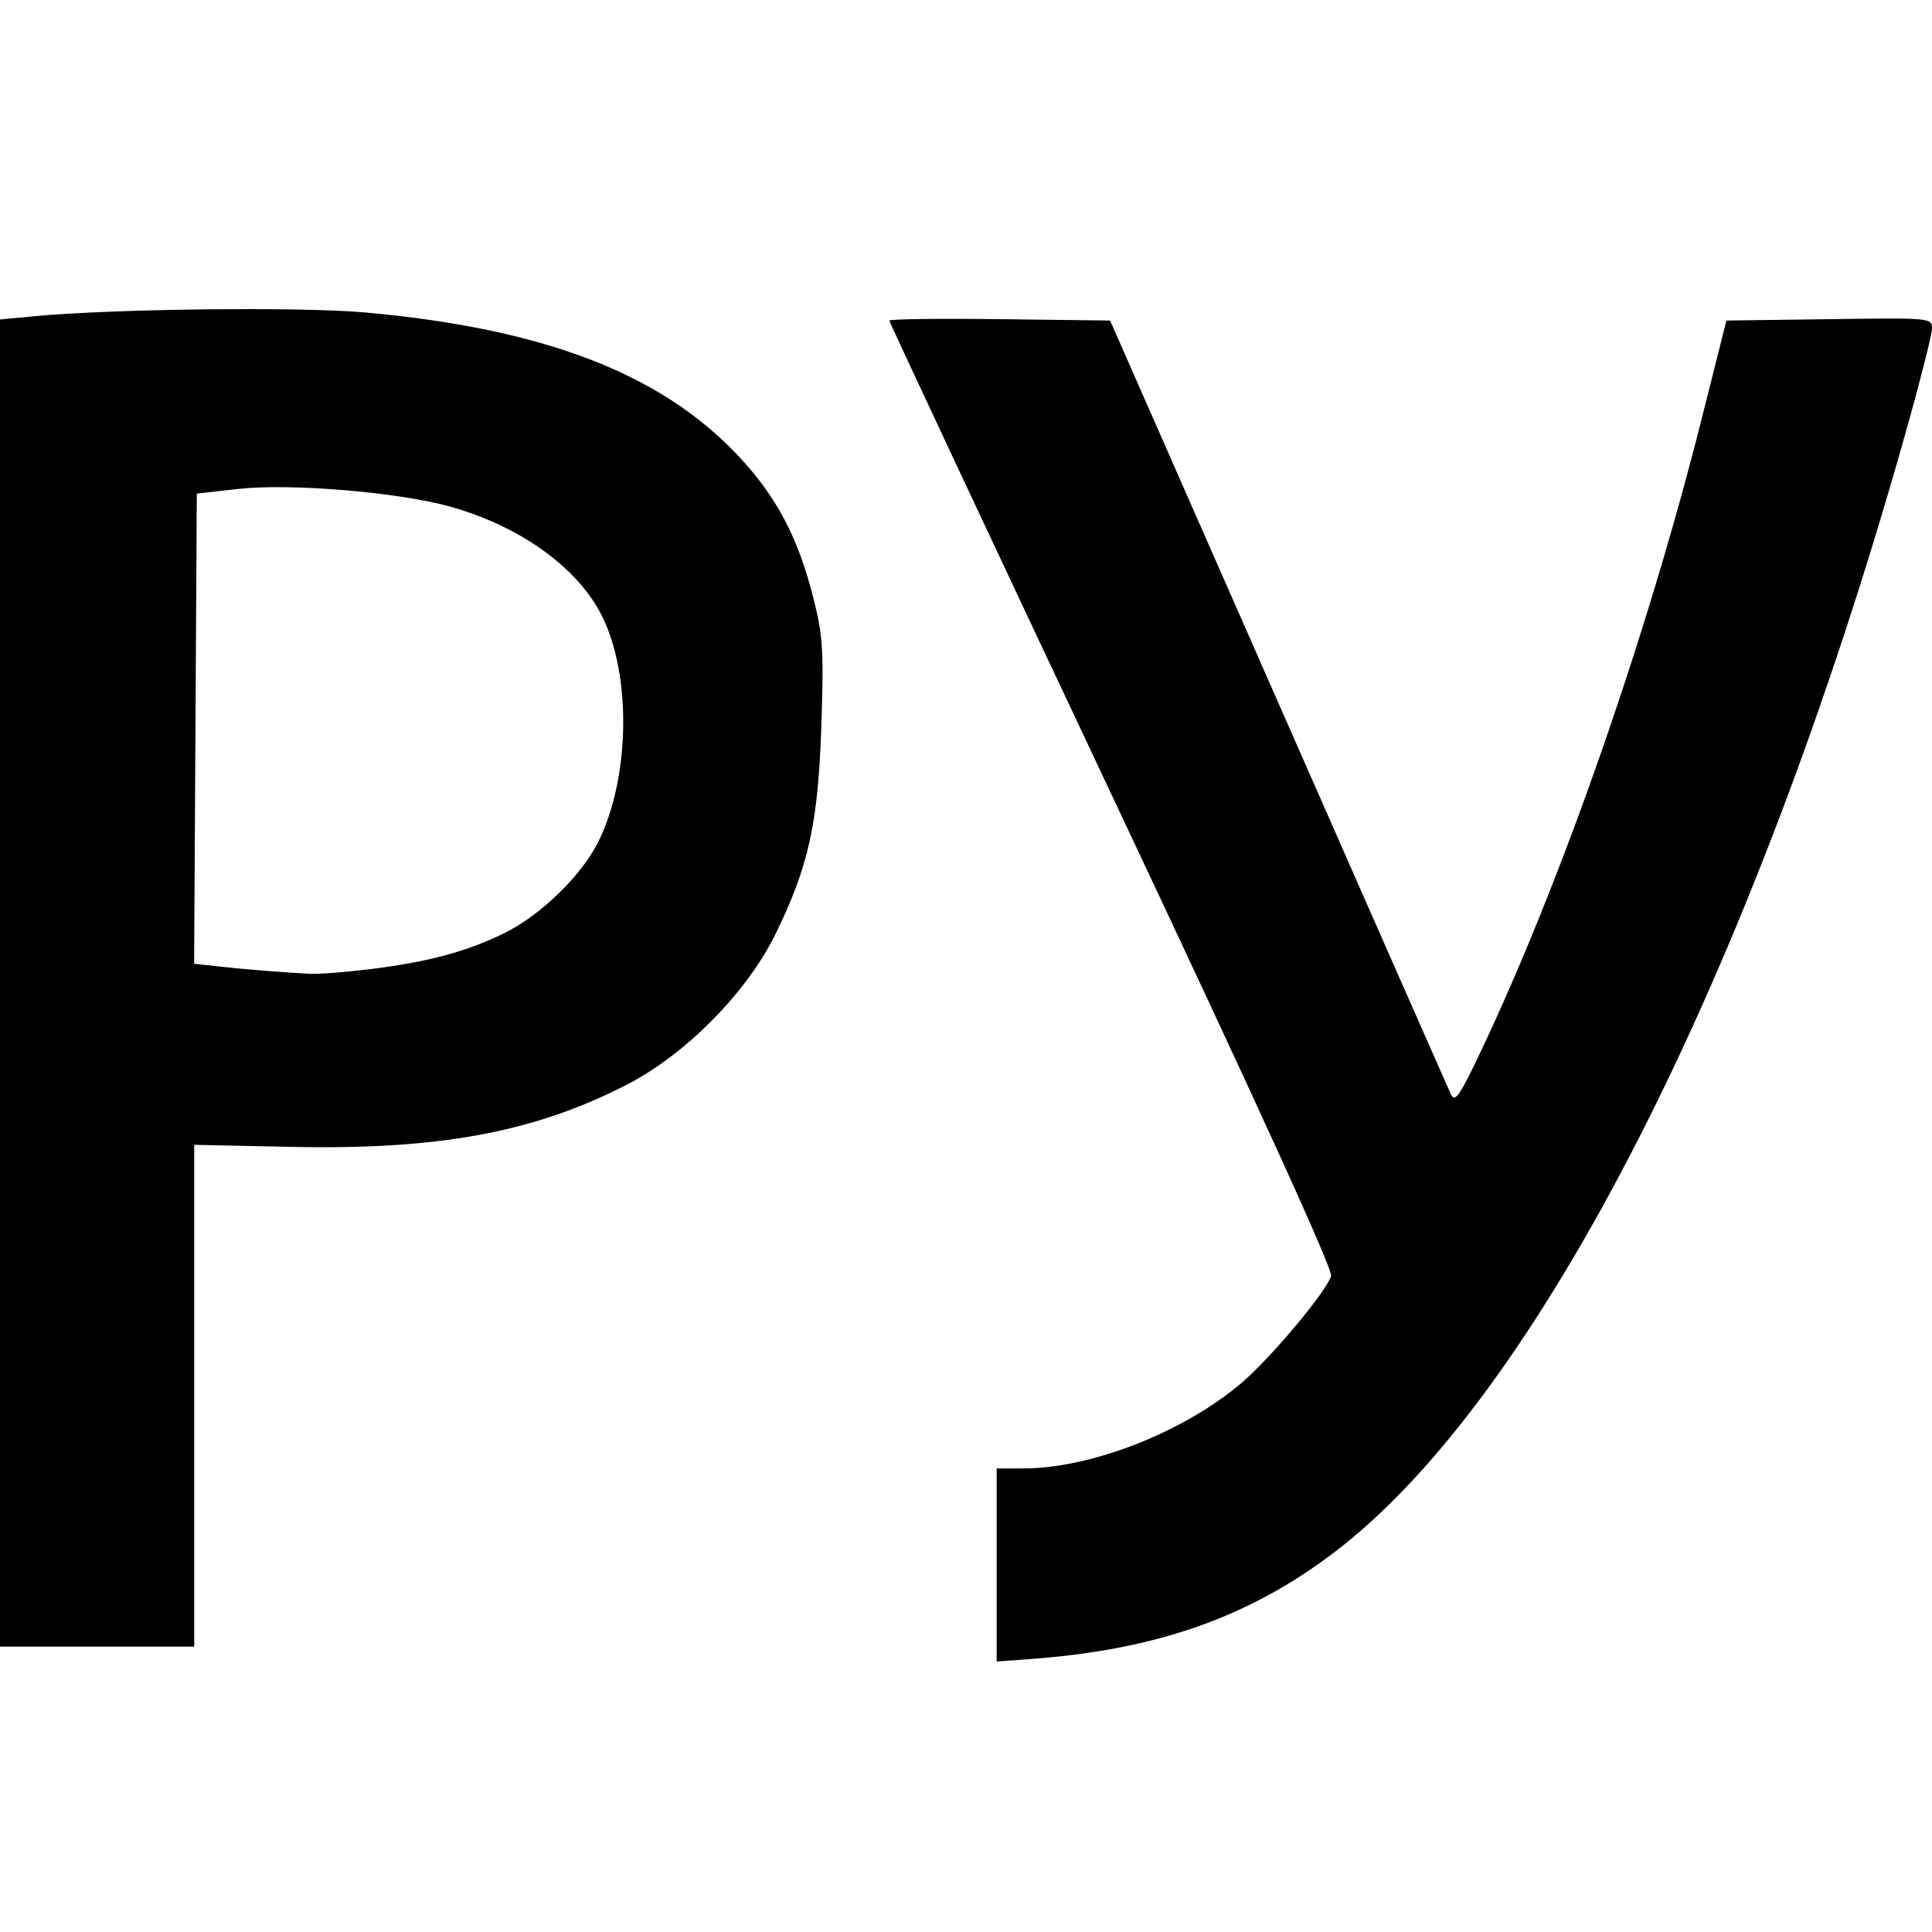 <?xml version="1.0" encoding="UTF-8" standalone="no"?>
<svg
   width="100mm"
   height="100mm"
   viewBox="0 0 100 100"
   version="1.1"
   id="svg22196"
   xml:space="preserve"
   xmlns="http://www.w3.org/2000/svg"
   xmlns:svg="http://www.w3.org/2000/svg"><defs
     id="defs22193" /><g
     id="layer1"><path
       fill="#000000"
       stroke-width="0.264"
       d="m 51.587,81.004 v -4.996 l 1.389,-0.002 c 3.51,-0.005 8.293,-1.88 11.284,-4.425 1.507,-1.282 4.373,-4.701 4.638,-5.532 0.103,-0.323 -3.779,-8.836 -11.355,-24.899 -6.331,-13.425 -11.511,-24.475 -11.511,-24.555 0,-0.08 2.571,-0.114 5.713,-0.075 l 5.713,0.071 8.697,19.762 c 4.783,10.869 8.808,19.999 8.943,20.289 0.208,0.446 0.448,0.1 1.557,-2.24 4.171,-8.797 8.58,-21.434 11.444,-32.805 l 1.261,-5.006 5.32,-0.071 C 99.959,16.448 100,16.452 100,17.01 c 0,0.31 -0.659,2.891 -1.464,5.736 -7.896,27.905 -18.982,49.594 -29.424,57.564 -4.435,3.385 -9.23,5.079 -15.739,5.558 l -1.786,0.132 z M 0,50.882 V 16.535 l 1.786,-0.168 c 4.114,-0.386 13.784,-0.495 17.13,-0.193 9.211,0.833 15.245,3.143 19.248,7.369 2.006,2.118 3.138,4.247 3.932,7.395 0.499,1.976 0.546,2.719 0.419,6.587 -0.167,5.078 -0.659,7.322 -2.372,10.815 -1.49,3.04 -4.665,6.25 -7.735,7.822 -4.8,2.457 -9.73,3.364 -17.394,3.199 l -4.961,-0.106 v 12.987 12.987 H 5.026 0 Z m 19.055,-0.706 c 3.061,-0.372 5.071,-0.907 7.043,-1.874 1.847,-0.906 3.944,-2.925 4.827,-4.649 1.704,-3.327 1.786,-8.782 0.179,-11.876 -1.275,-2.455 -4.244,-4.565 -7.823,-5.56 -2.699,-0.75 -8.281,-1.211 -10.979,-0.907 l -2.116,0.239 -0.069,12.167 -0.069,12.167 1.392,0.153 c 1.33,0.146 2.839,0.267 4.573,0.367 0.44,0.025 1.809,-0.077 3.042,-0.227 z"
       id="path301" /></g></svg>
